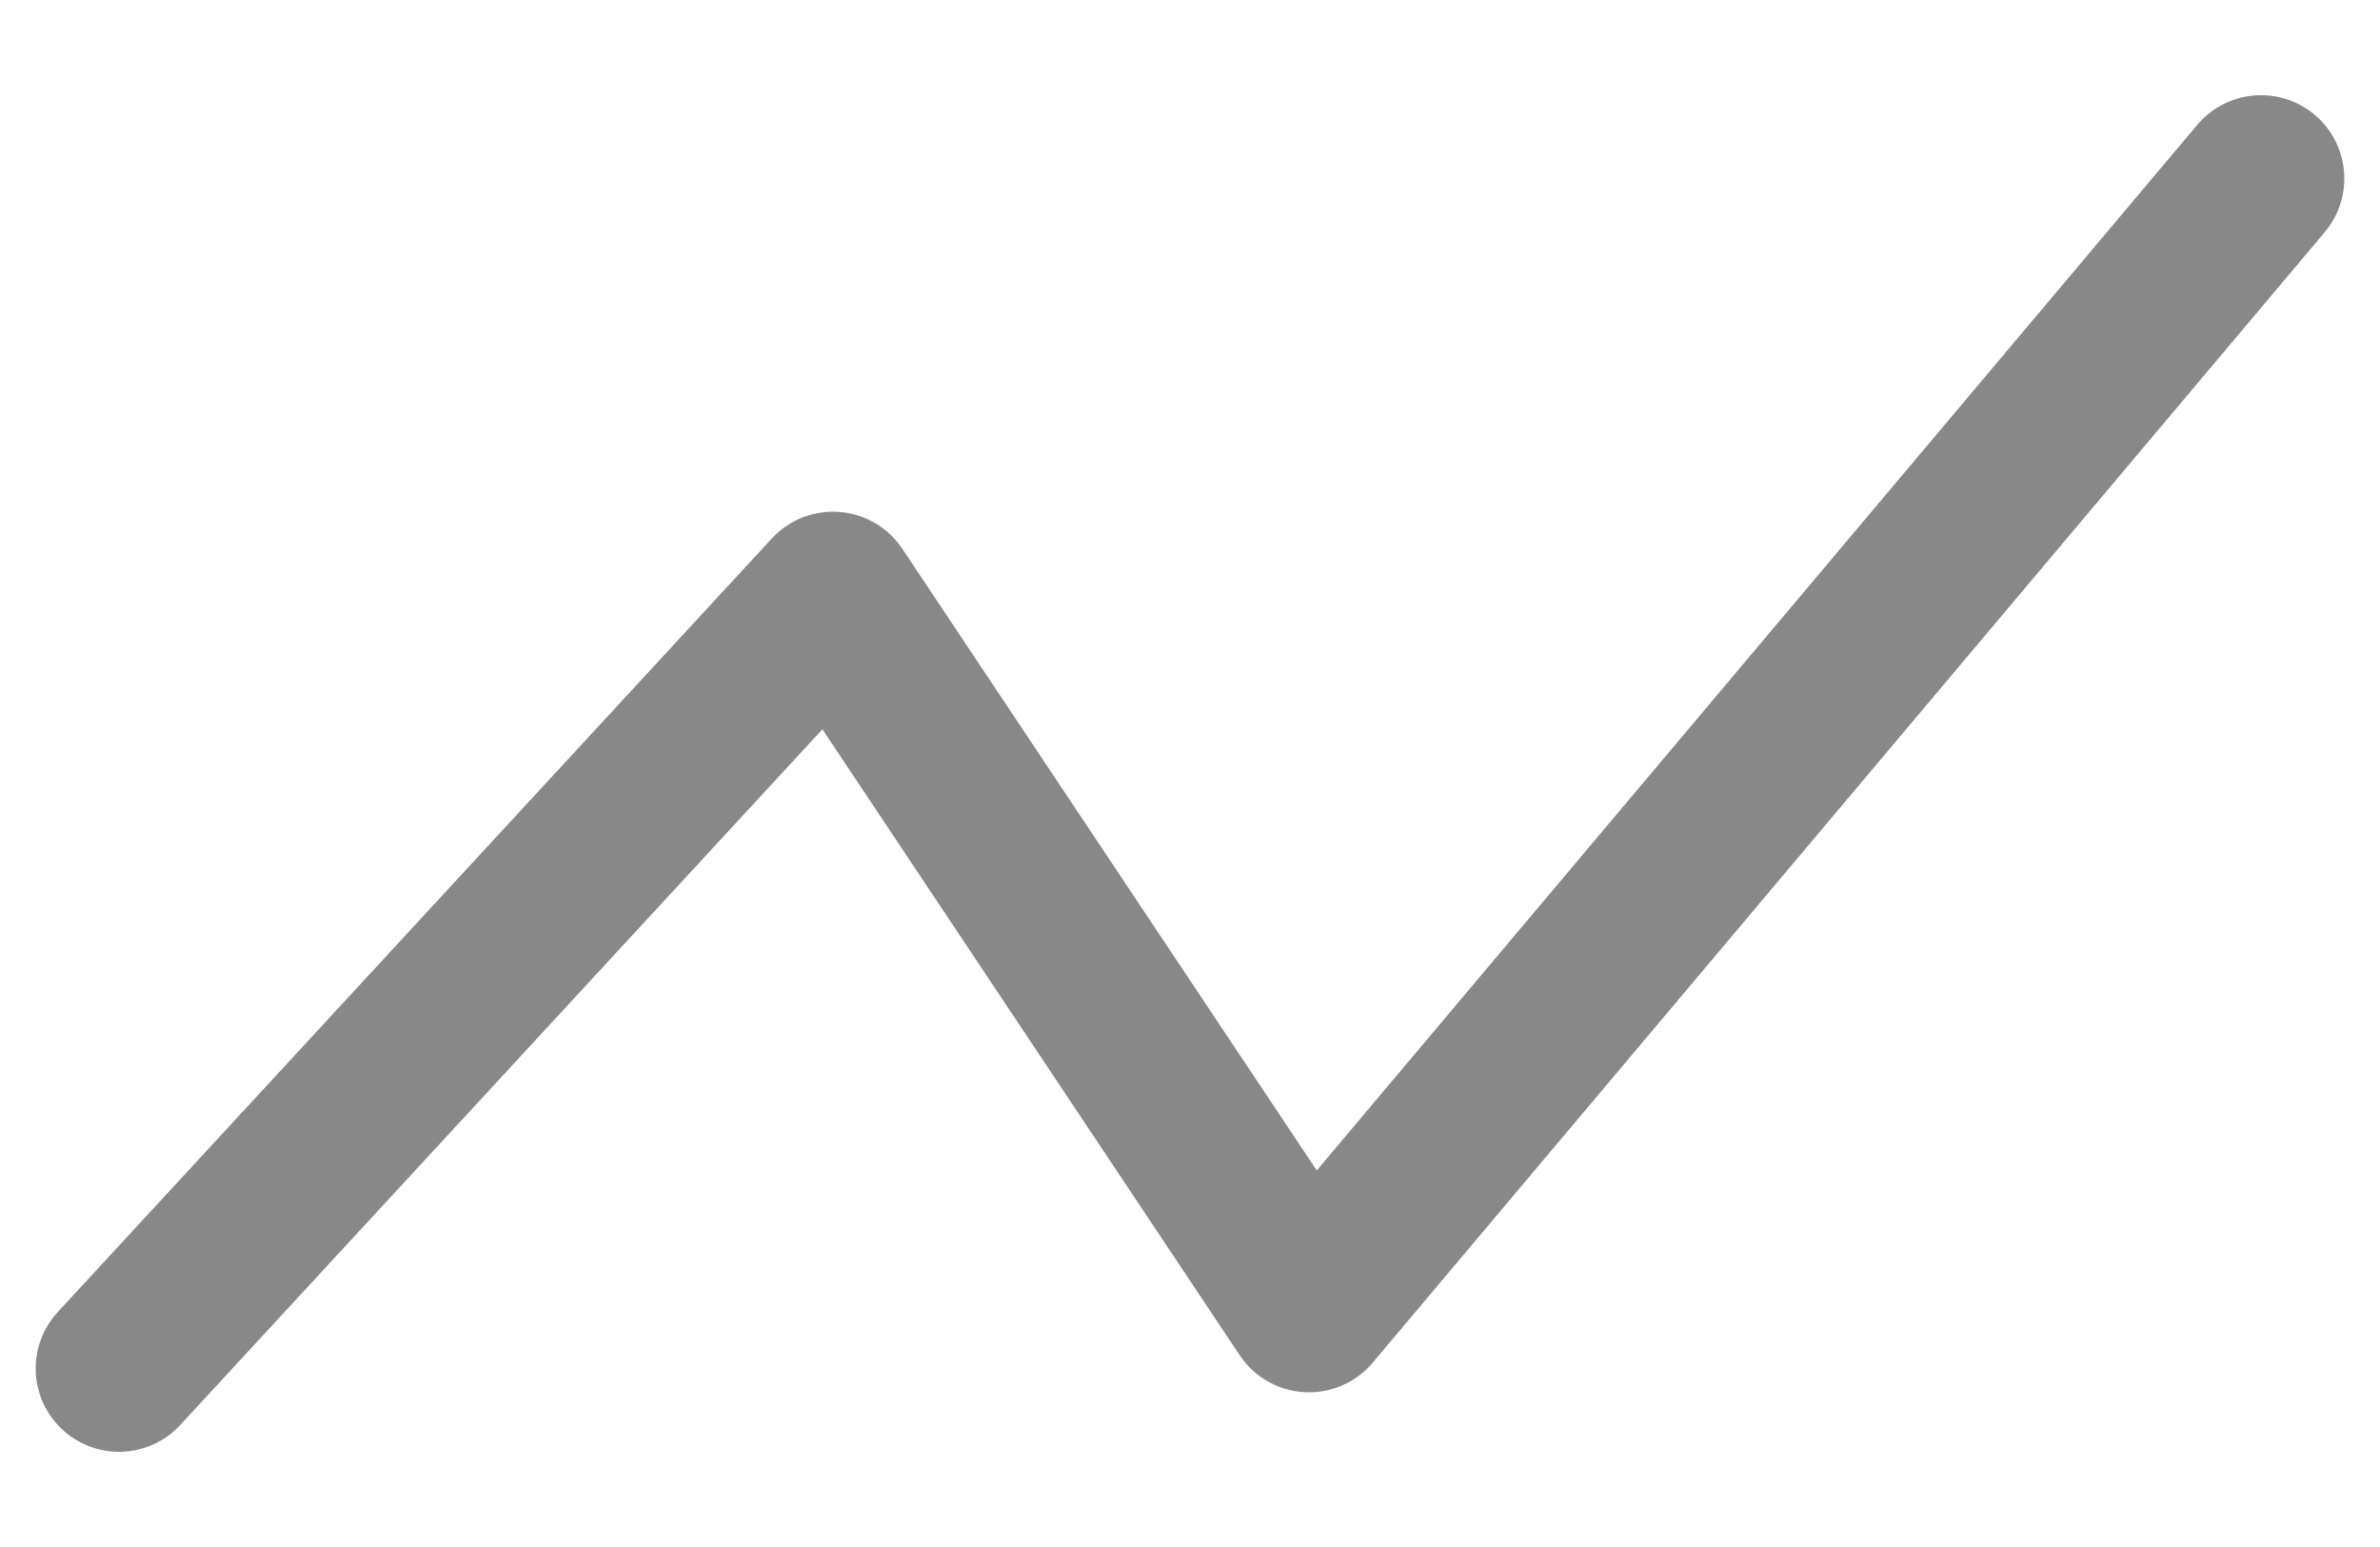 <svg width="20" height="13" viewBox="0 0 20 13" fill="none" xmlns="http://www.w3.org/2000/svg">
<path d="M1 11.5L7 5L11 11L19 1.5" stroke="#888888" stroke-width="1.4" stroke-linecap="round" stroke-linejoin="round"/>
</svg>
